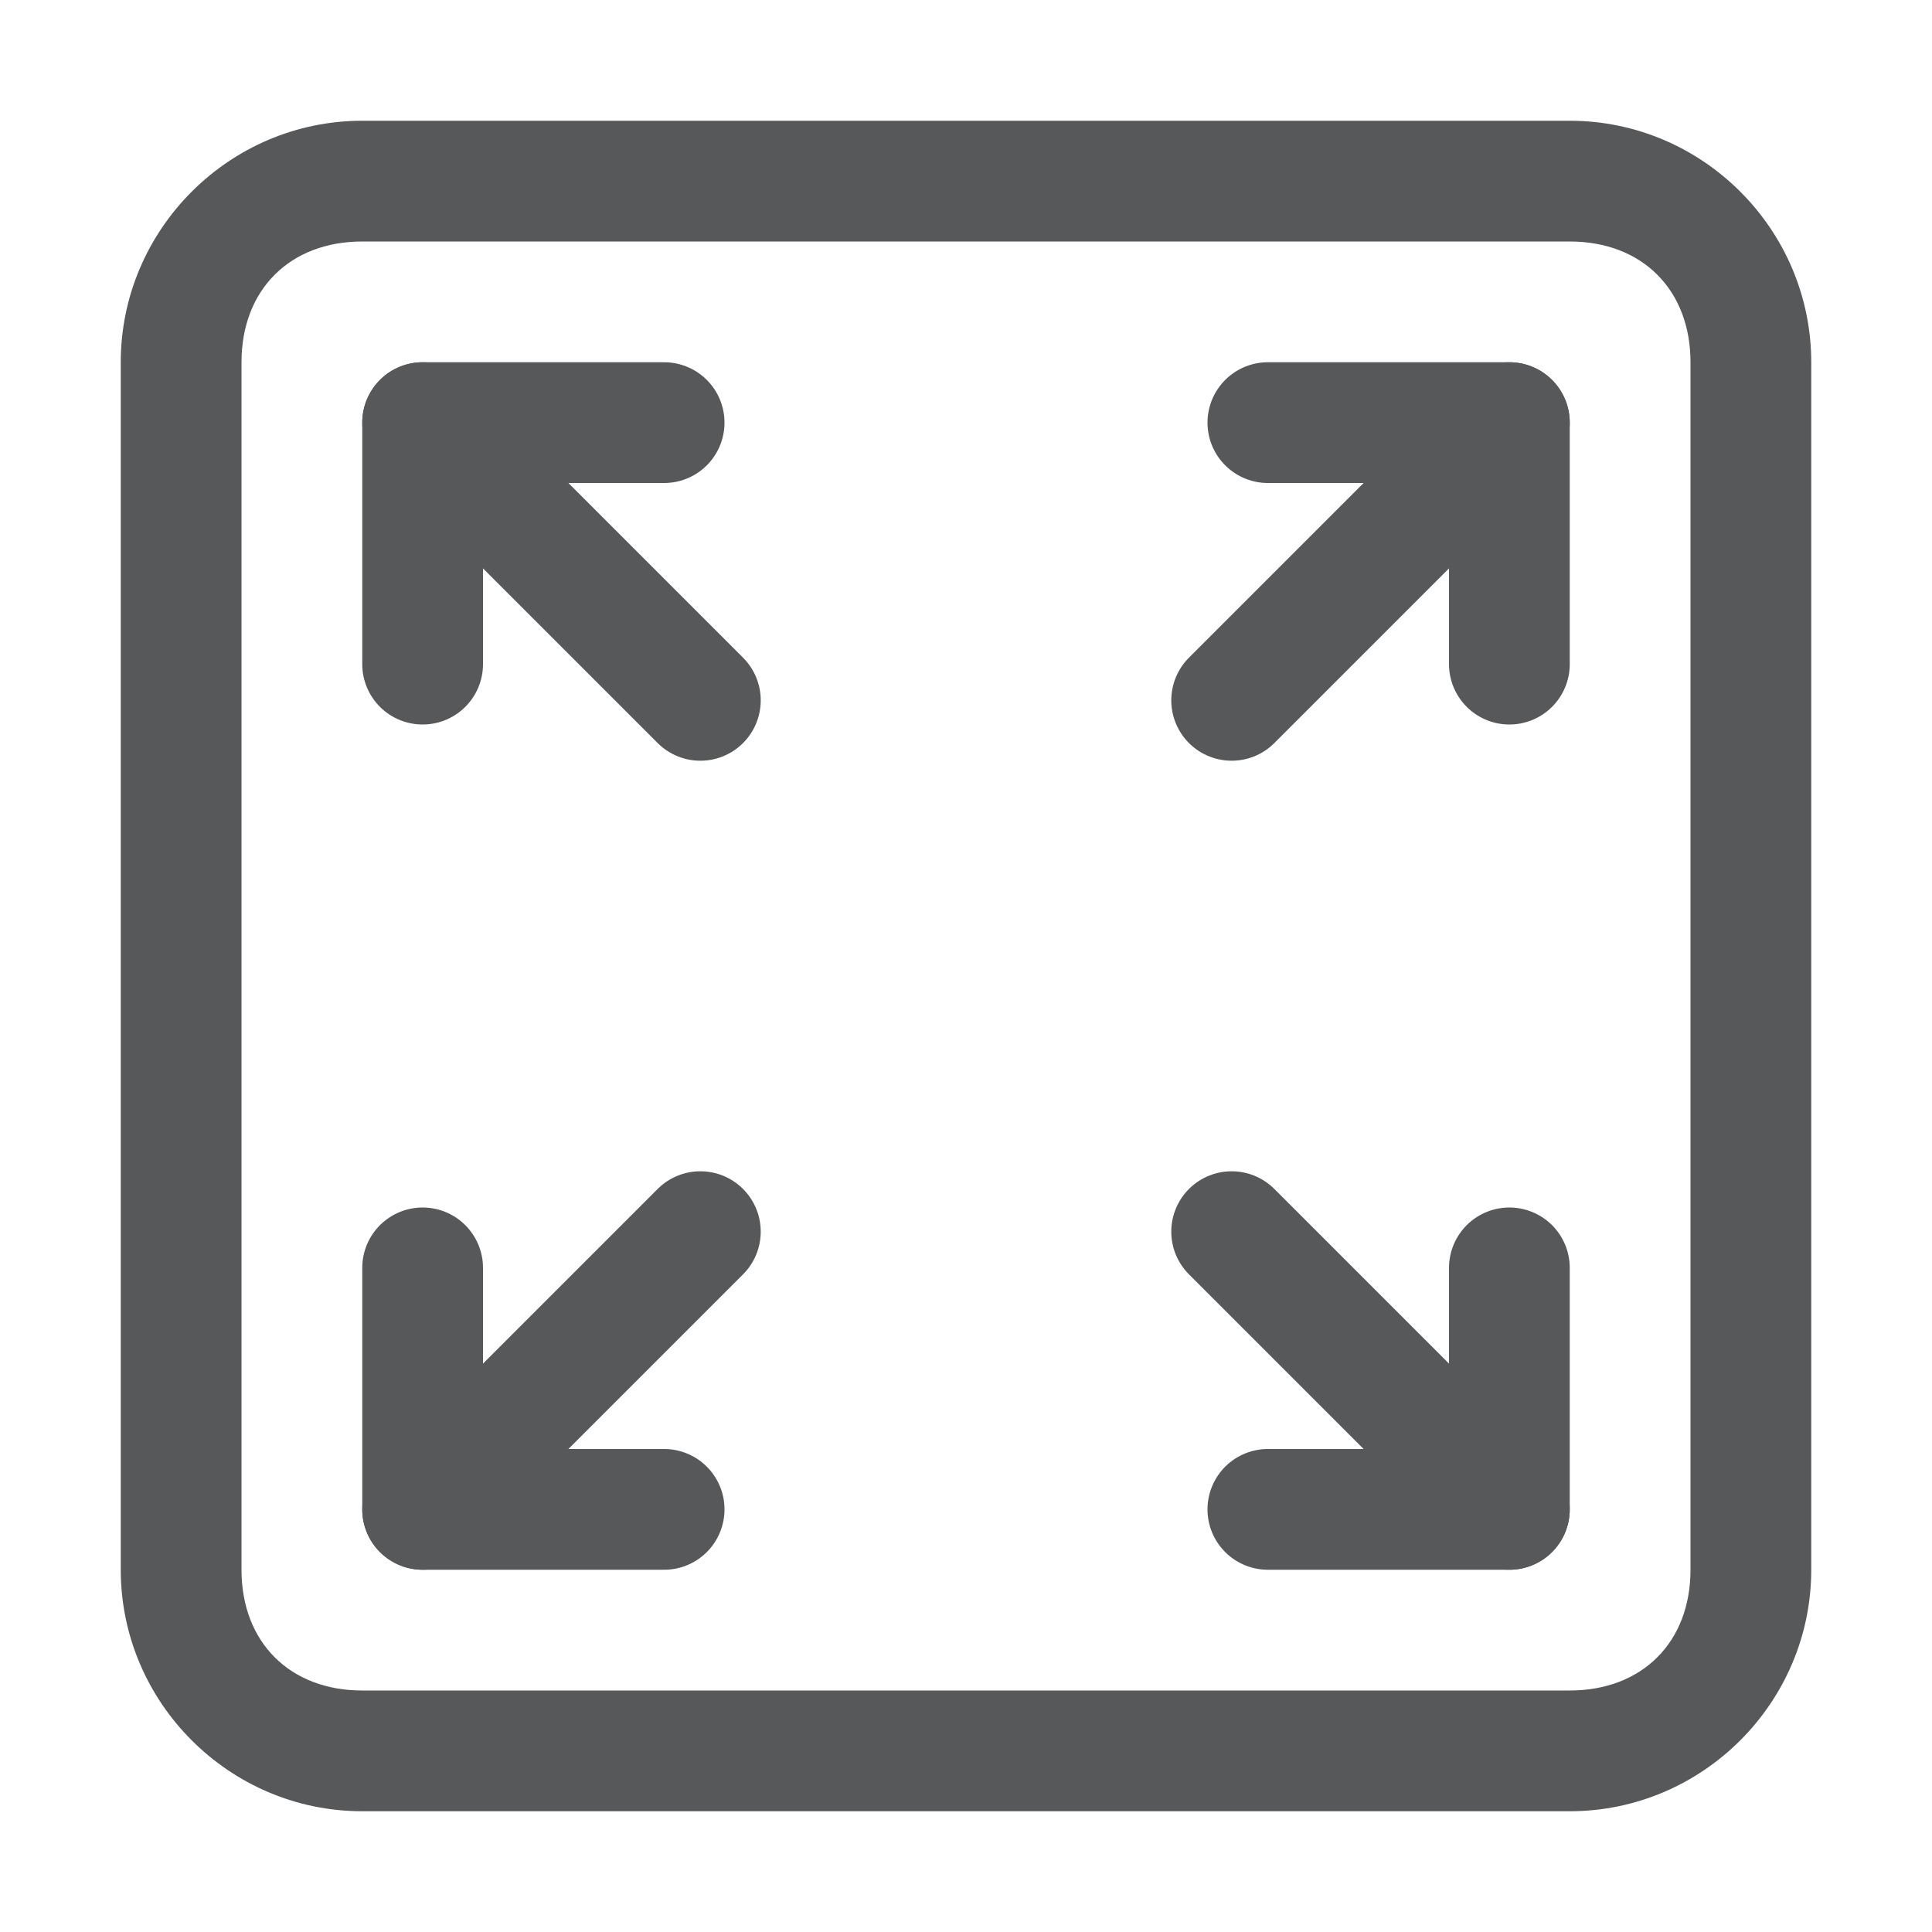 <?xml version="1.0" encoding="utf-8"?>
<!-- Generator: Adobe Illustrator 25.0.0, SVG Export Plug-In . SVG Version: 6.00 Build 0)  -->
<svg version="1.1" id="v" xmlns="http://www.w3.org/2000/svg" xmlns:xlink="http://www.w3.org/1999/xlink" x="0px" y="0px"
	 viewBox="0 0 16 16" style="enable-background:new 0 0 16 16;" xml:space="preserve">
<style type="text/css">
	.st0{opacity:0.75;}
	.st1{fill:none;stroke:#1F2022;stroke-linecap:round;stroke-linejoin:round;}
	.st2{fill:#1F2022;}
	.st3{fill:none;stroke:#1F2022;stroke-linecap:round;stroke-miterlimit:10;}
</style>
<g id="_16" class="st0">
	<g id="_14">
		<polyline class="st1" points="3.5,10.5 3.5,12.5 5.5,12.5 		"/>
		<polyline class="st1" points="10.5,12.5 12.5,12.5 12.5,10.5 		"/>
		<polyline class="st1" points="5.5,3.5 3.5,3.5 3.5,5.5 		"/>
		<polyline class="st1" points="12.5,5.5 12.5,3.5 10.5,3.5 		"/>
	</g>
	<path class="st2" d="M13,2c0.6,0,1,0.4,1,1v10c0,0.6-0.4,1-1,1H3c-0.6,0-1-0.4-1-1V3c0-0.6,0.4-1,1-1H13 M13,1H3C1.9,1,1,1.9,1,3
		v10c0,1.1,0.9,2,2,2h10c1.1,0,2-0.9,2-2V3C15,1.9,14.1,1,13,1z"/>
	<line class="st3" x1="3.5" y1="12.5" x2="5.8" y2="10.2"/>
	<polyline class="st3" points="3.5,3.5 4,4 5.8,5.8 	"/>
	<line class="st3" x1="12.5" y1="3.5" x2="10.2" y2="5.8"/>
	<line class="st3" x1="12.5" y1="12.5" x2="10.2" y2="10.2"/>
</g>
</svg>

